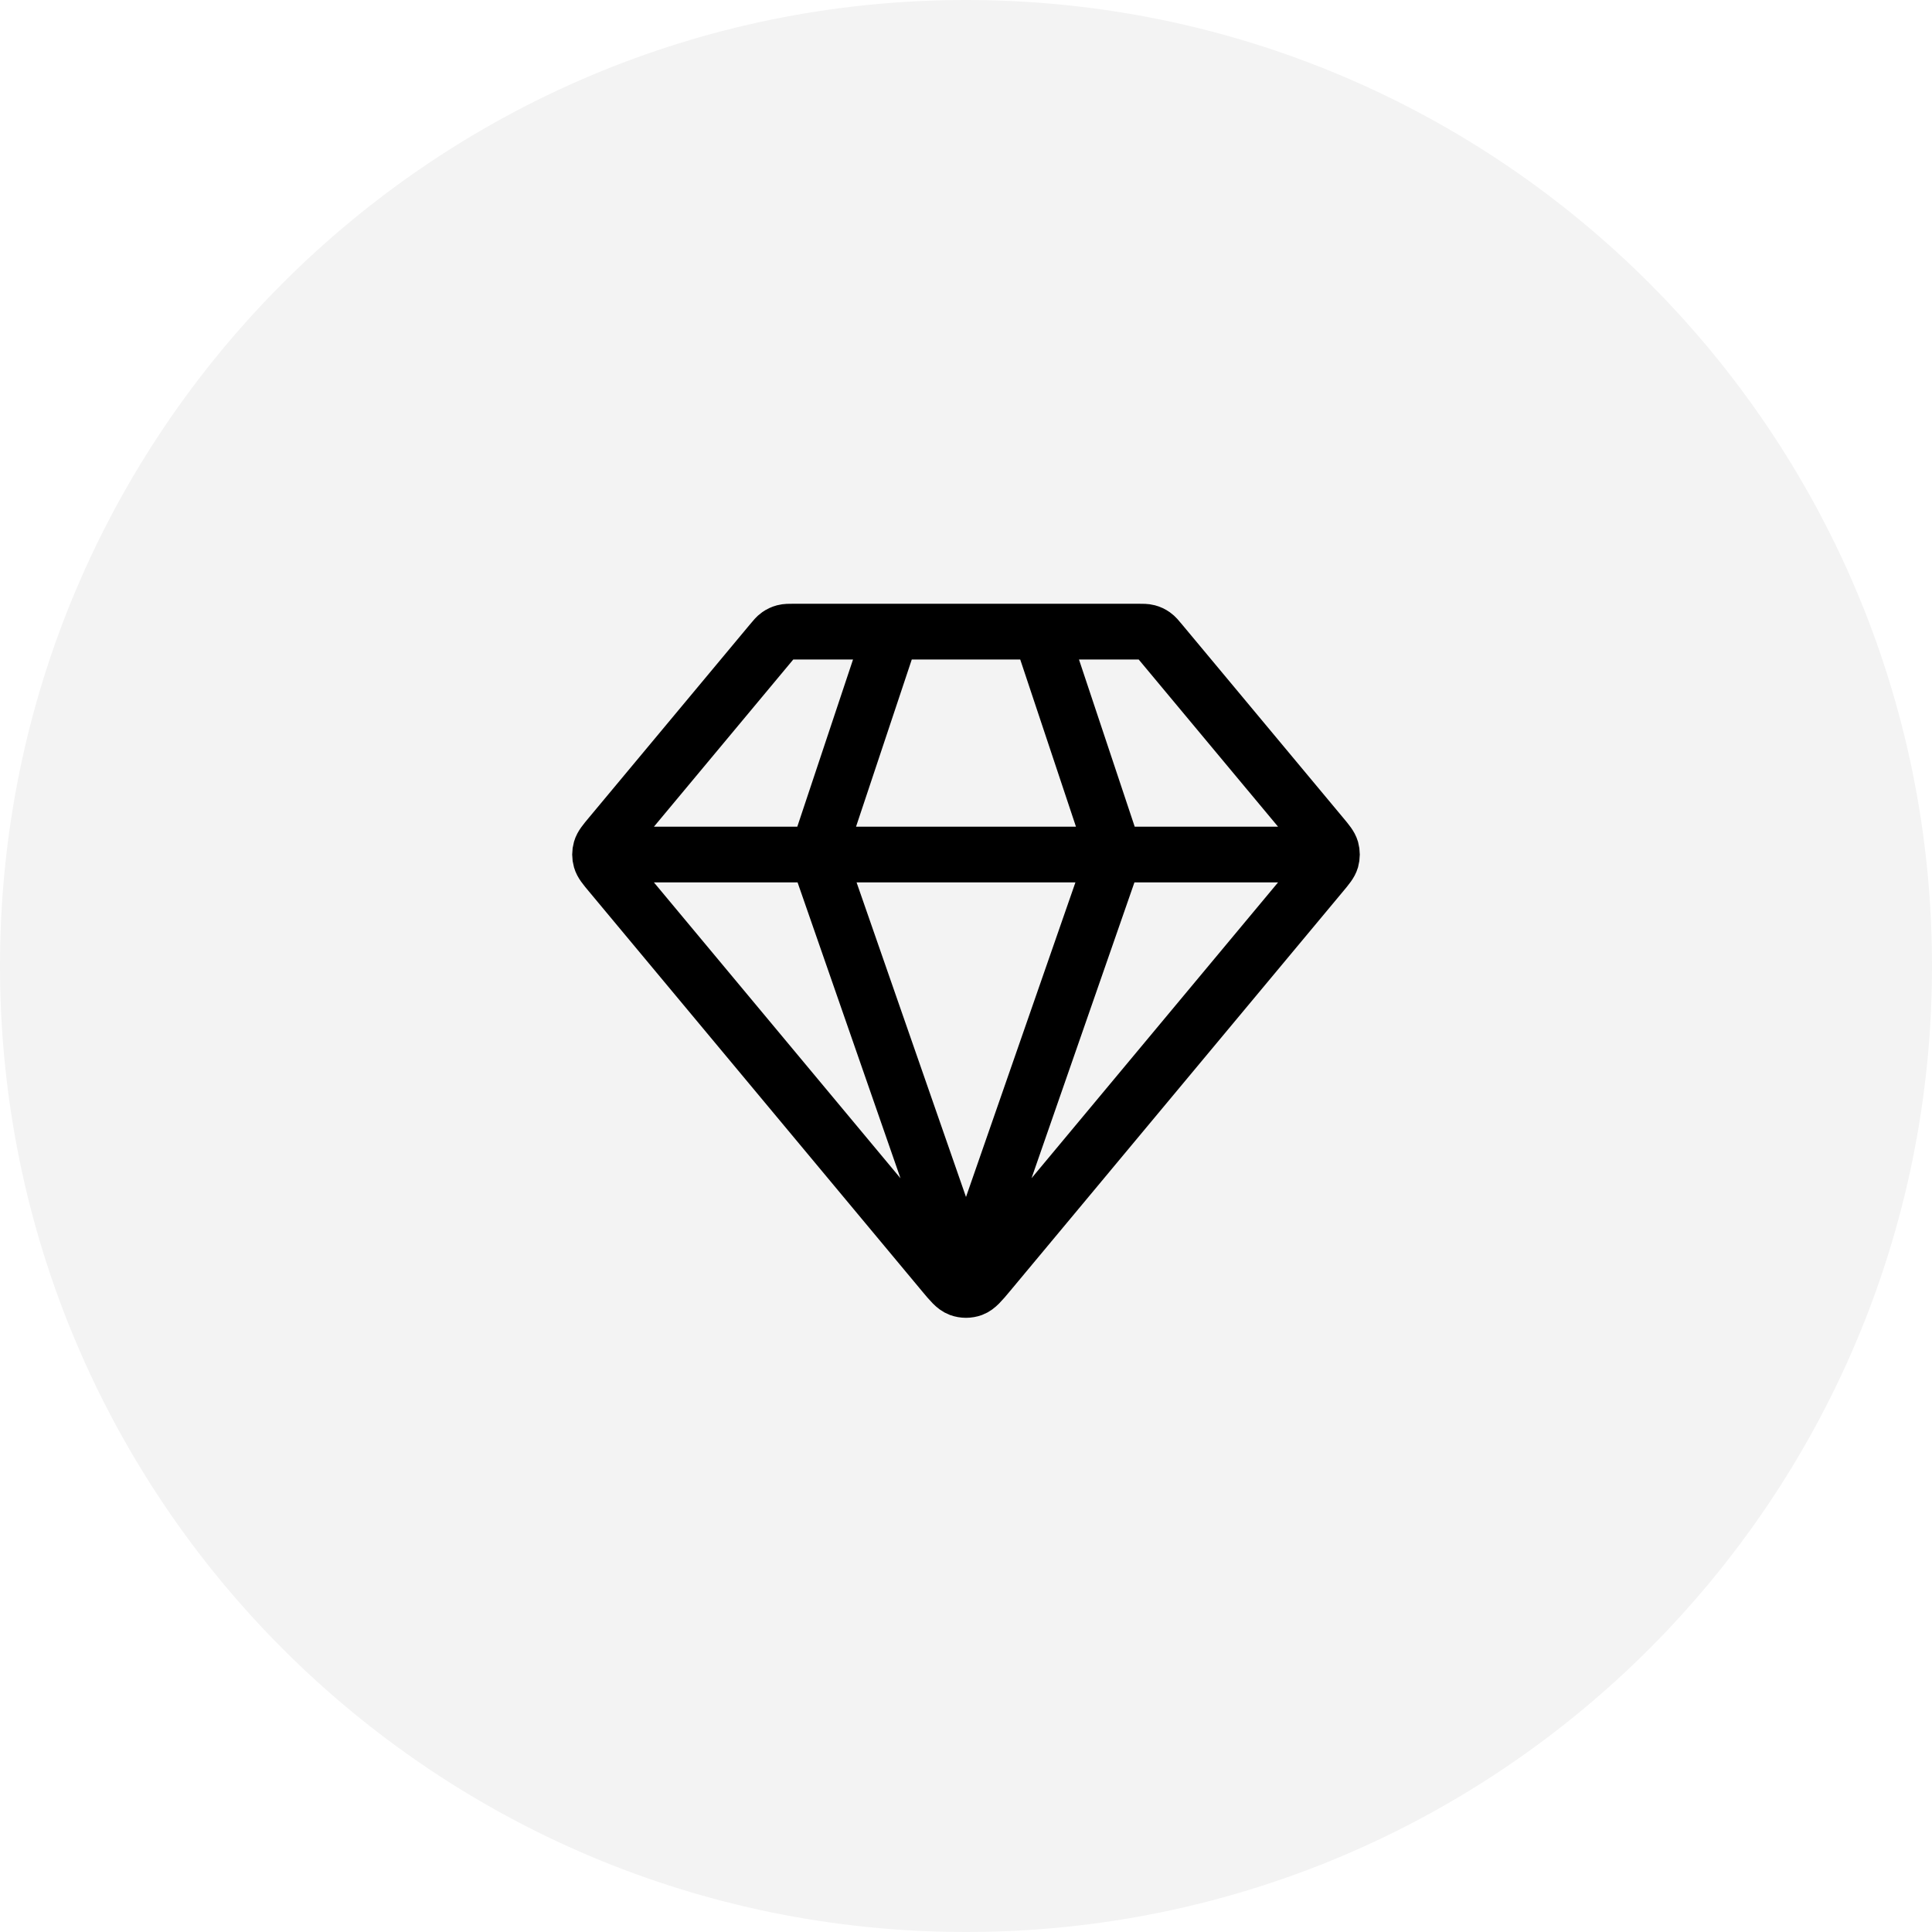 <svg width="52" height="52" viewBox="0 0 52 52" fill="none" xmlns="http://www.w3.org/2000/svg">
<g clip-path="url(#clip0_1294_4614)">
<path d="M52 26C52 11.641 40.359 0 26 0C11.641 0 0 11.641 0 26C0 40.359 11.641 52 26 52C40.359 52 52 40.359 52 26Z" fill="black" fill-opacity="0.05"/>
<path d="M16.5 23H35.499M24 17L22 23L26 34.5L30 23L28 17M26.614 34.263L35.573 23.512C35.725 23.33 35.8 23.239 35.83 23.137C35.855 23.047 35.855 22.953 35.83 22.863C35.8 22.761 35.725 22.67 35.573 22.488L31.239 17.288C31.151 17.182 31.107 17.129 31.053 17.091C31.005 17.057 30.952 17.032 30.895 17.017C30.831 17 30.763 17 30.625 17H21.374C21.236 17 21.168 17 21.104 17.017C21.047 17.032 20.994 17.057 20.946 17.091C20.892 17.129 20.848 17.182 20.76 17.288L16.426 22.488C16.274 22.67 16.199 22.761 16.17 22.863C16.144 22.953 16.144 23.047 16.17 23.137C16.199 23.239 16.274 23.33 16.426 23.512L25.385 34.263C25.596 34.516 25.701 34.642 25.828 34.689C25.939 34.729 26.06 34.729 26.171 34.689C26.297 34.642 26.403 34.516 26.614 34.263Z" stroke="black" stroke-width="1.5" stroke-linecap="round" stroke-linejoin="round"/>
</g>
<defs>
<clipPath id="clip0_1294_4614">
<rect width="52" height="52" fill="white"/>
</clipPath>
</defs>
</svg>
